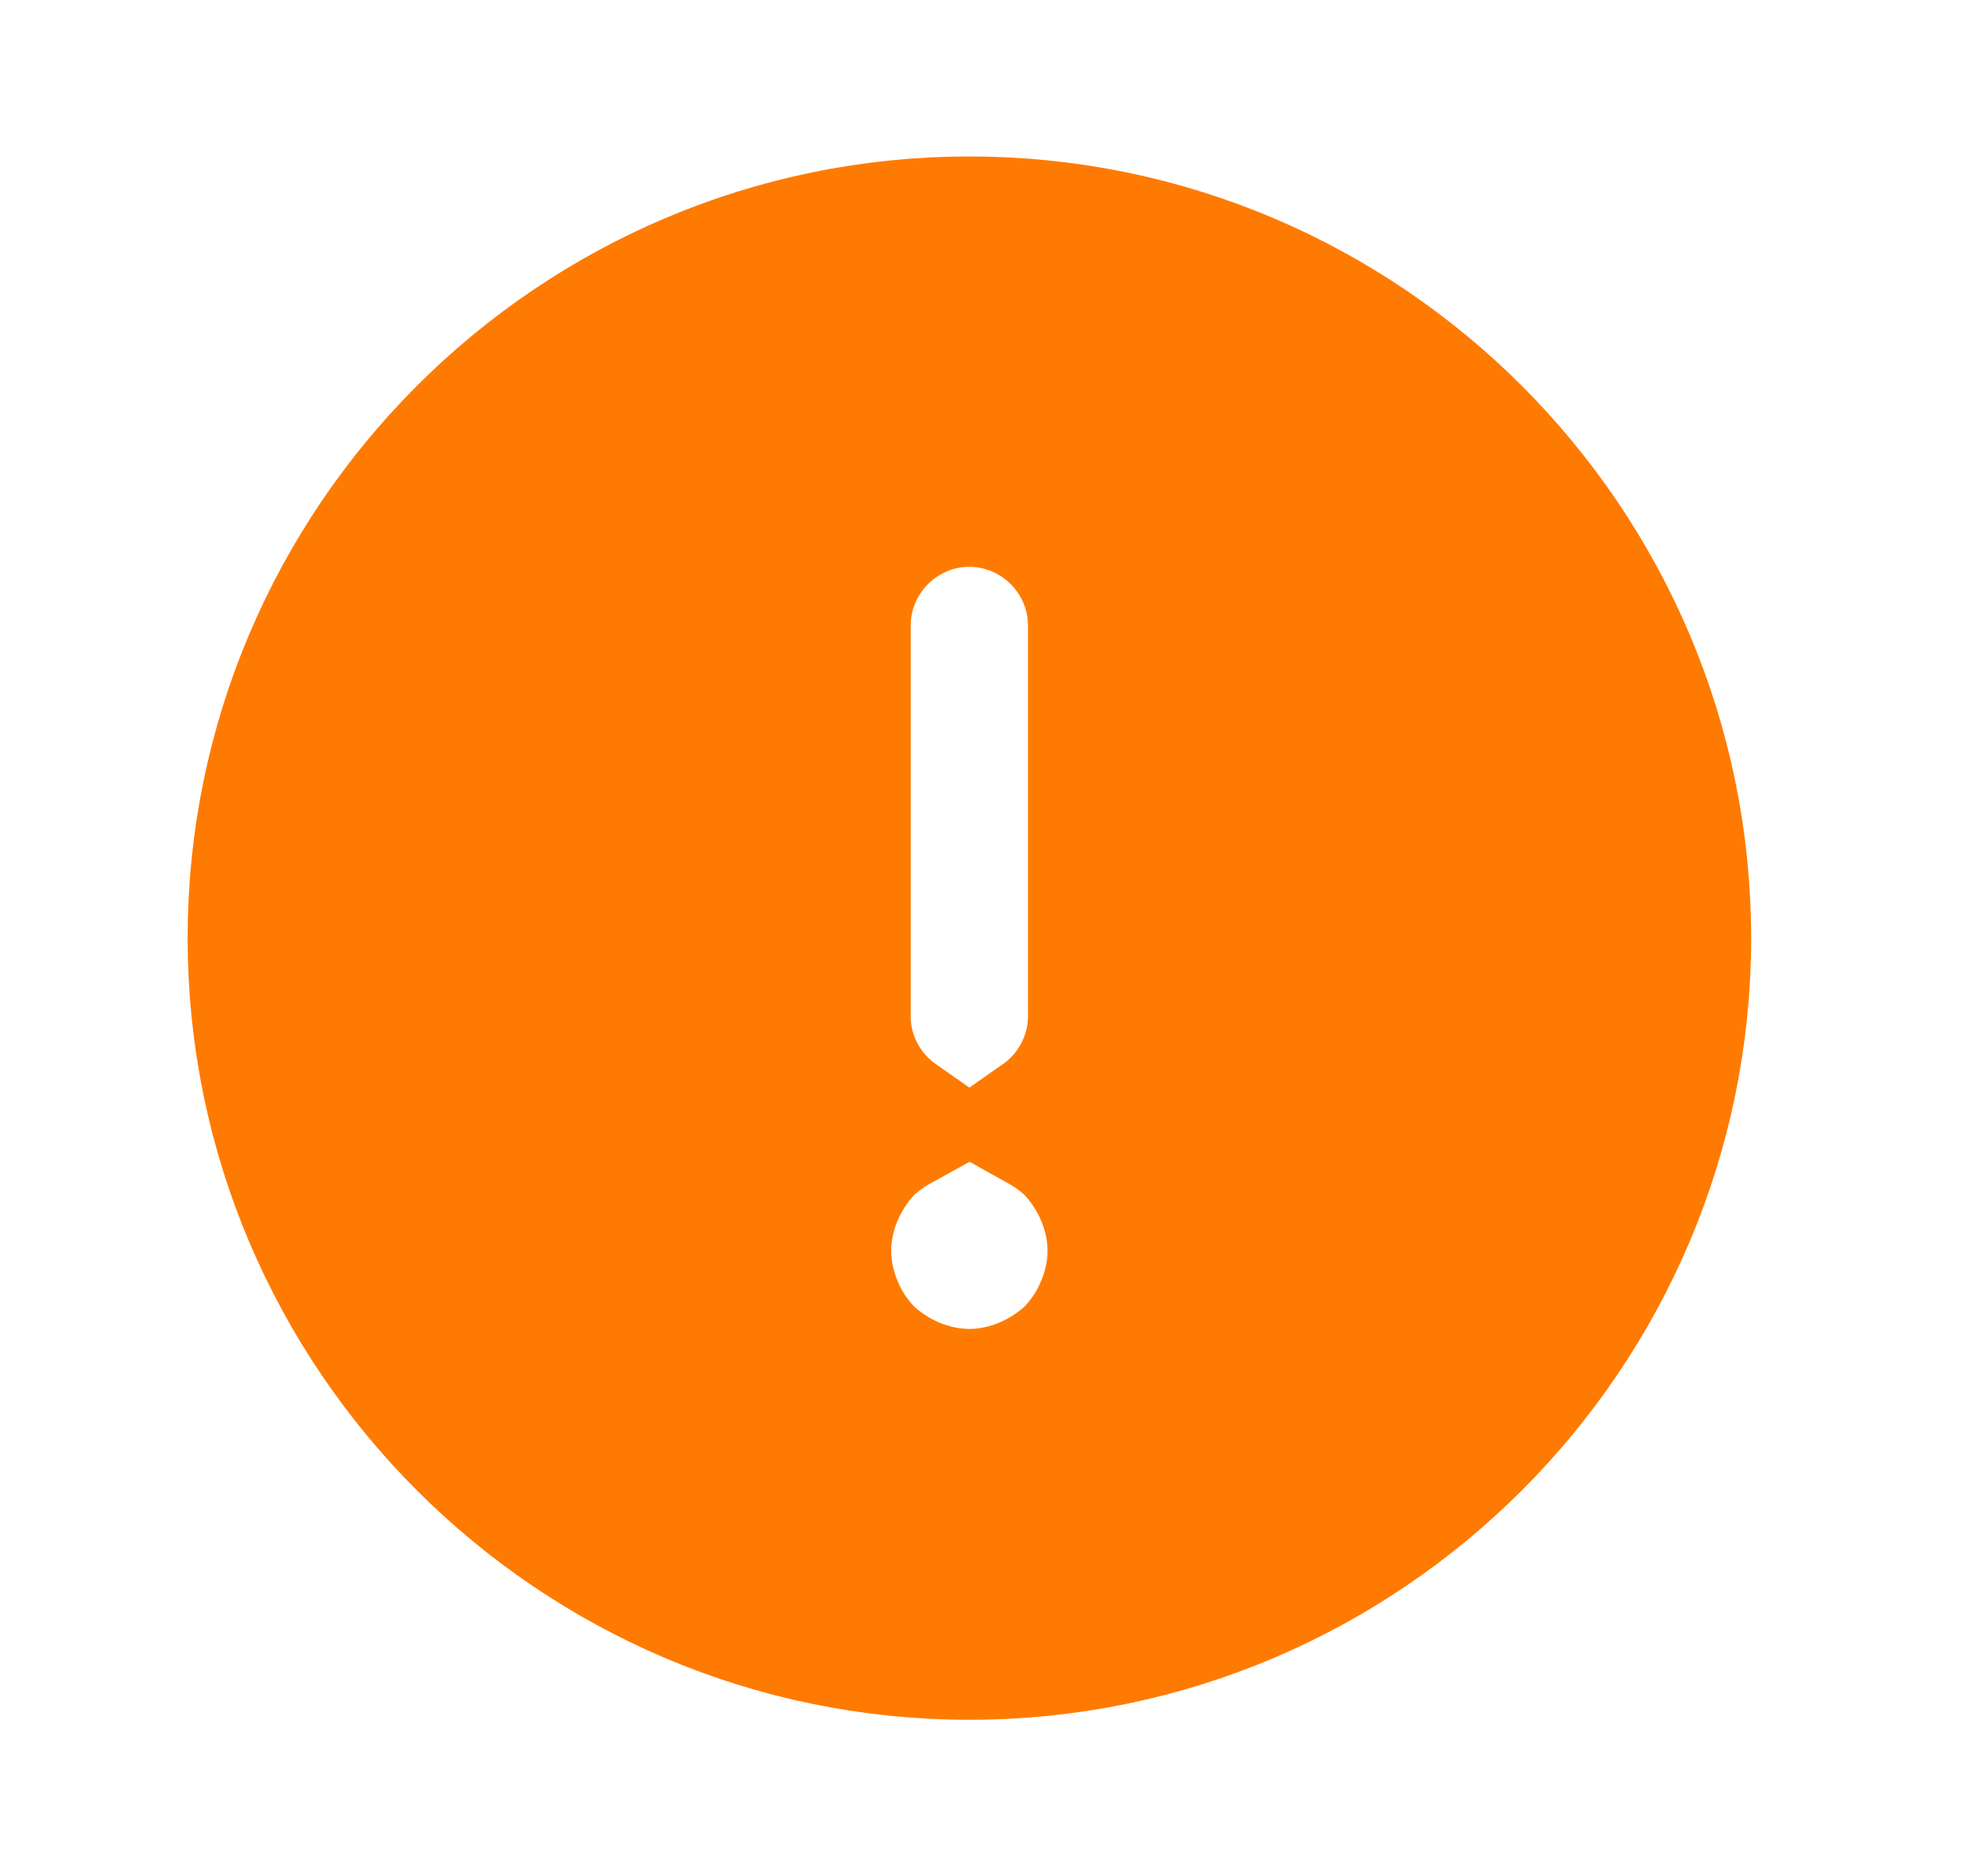 <svg width="21" height="20" viewBox="0 0 21 20" fill="none" xmlns="http://www.w3.org/2000/svg">
<path d="M11.427 14.484L11.456 14.457L11.482 14.428C11.597 14.301 11.713 14.143 11.796 13.93C11.868 13.756 11.917 13.553 11.917 13.335C11.917 13.113 11.866 12.906 11.792 12.729C11.717 12.549 11.612 12.385 11.482 12.241L11.456 12.212L11.427 12.185C11.332 12.1 11.228 12.025 11.117 11.963C11.474 11.713 11.708 11.3 11.708 10.835V6.668C11.708 5.912 11.089 5.293 10.333 5.293C9.577 5.293 8.958 5.912 8.958 6.668V10.835C8.958 11.3 9.193 11.713 9.55 11.963C9.438 12.025 9.335 12.1 9.24 12.185L9.211 12.212L9.184 12.241C9.055 12.385 8.95 12.549 8.874 12.729C8.801 12.906 8.75 13.113 8.75 13.335C8.75 13.553 8.799 13.756 8.87 13.93C8.954 14.143 9.069 14.301 9.184 14.428L9.211 14.457L9.24 14.484C9.384 14.613 9.547 14.718 9.728 14.794C9.905 14.867 10.111 14.918 10.333 14.918C10.555 14.918 10.762 14.867 10.938 14.794L10.65 14.101L10.938 14.794C11.119 14.718 11.283 14.613 11.427 14.484ZM2.75 10.001C2.75 5.824 6.156 2.418 10.333 2.418C14.511 2.418 17.917 5.824 17.917 10.001C17.917 14.179 14.511 17.585 10.333 17.585C6.156 17.585 2.75 14.179 2.75 10.001Z" fill="#FF7A00" stroke="#FF7A00" stroke-width="1.5"/>
</svg>
